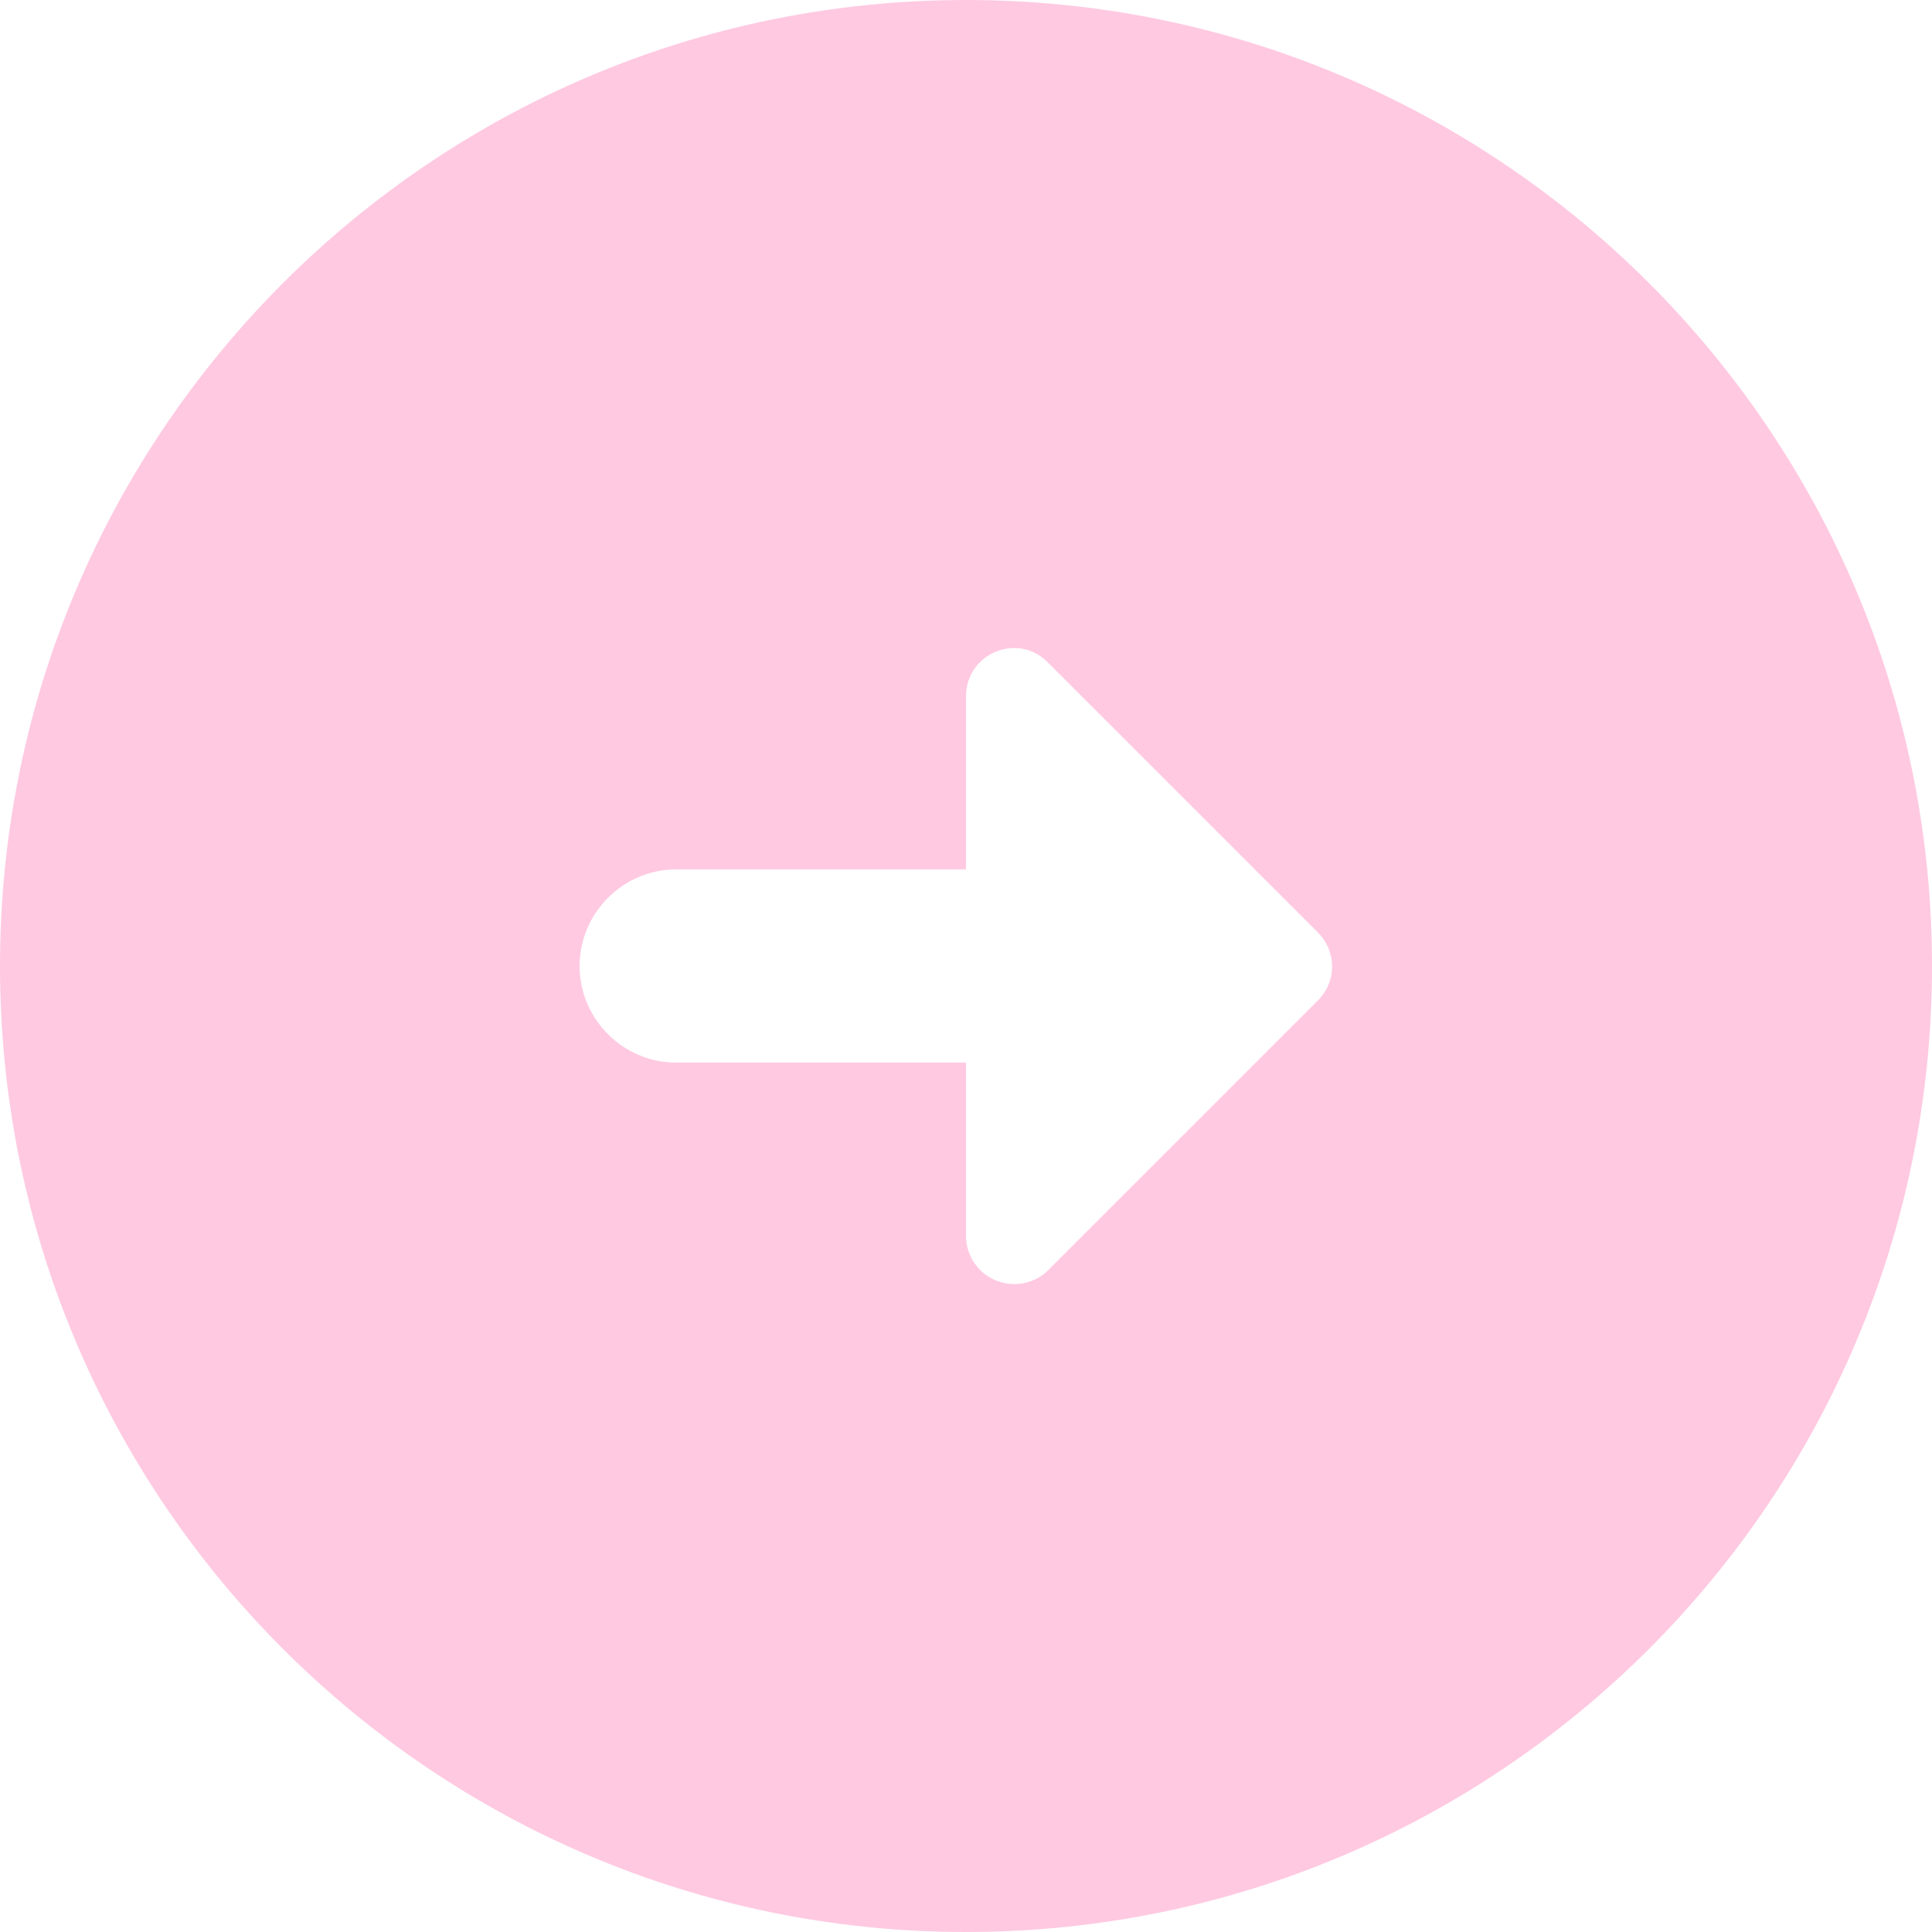 <svg width="30" height="30" viewBox="0 0 30 30" fill="none" xmlns="http://www.w3.org/2000/svg">
<path id="pink-arrow" d="M30 15C30 6.72 23.28 0 15 0C6.72 0 0 6.72 0 15C0 23.28 6.72 30 15 30C23.28 30 30 23.28 30 15ZM15 19.185V16.5H10.5C9.675 16.5 9 15.825 9 15C9 14.175 9.675 13.5 10.5 13.5H15V10.815C15 10.14 15.81 9.81 16.275 10.29L20.46 14.475C20.76 14.775 20.76 15.24 20.46 15.54L16.275 19.725C16.169 19.829 16.035 19.899 15.89 19.926C15.744 19.954 15.594 19.938 15.457 19.88C15.321 19.822 15.205 19.726 15.123 19.602C15.042 19.478 14.999 19.333 15 19.185Z" fill="#FFC9E1"/>
</svg>
